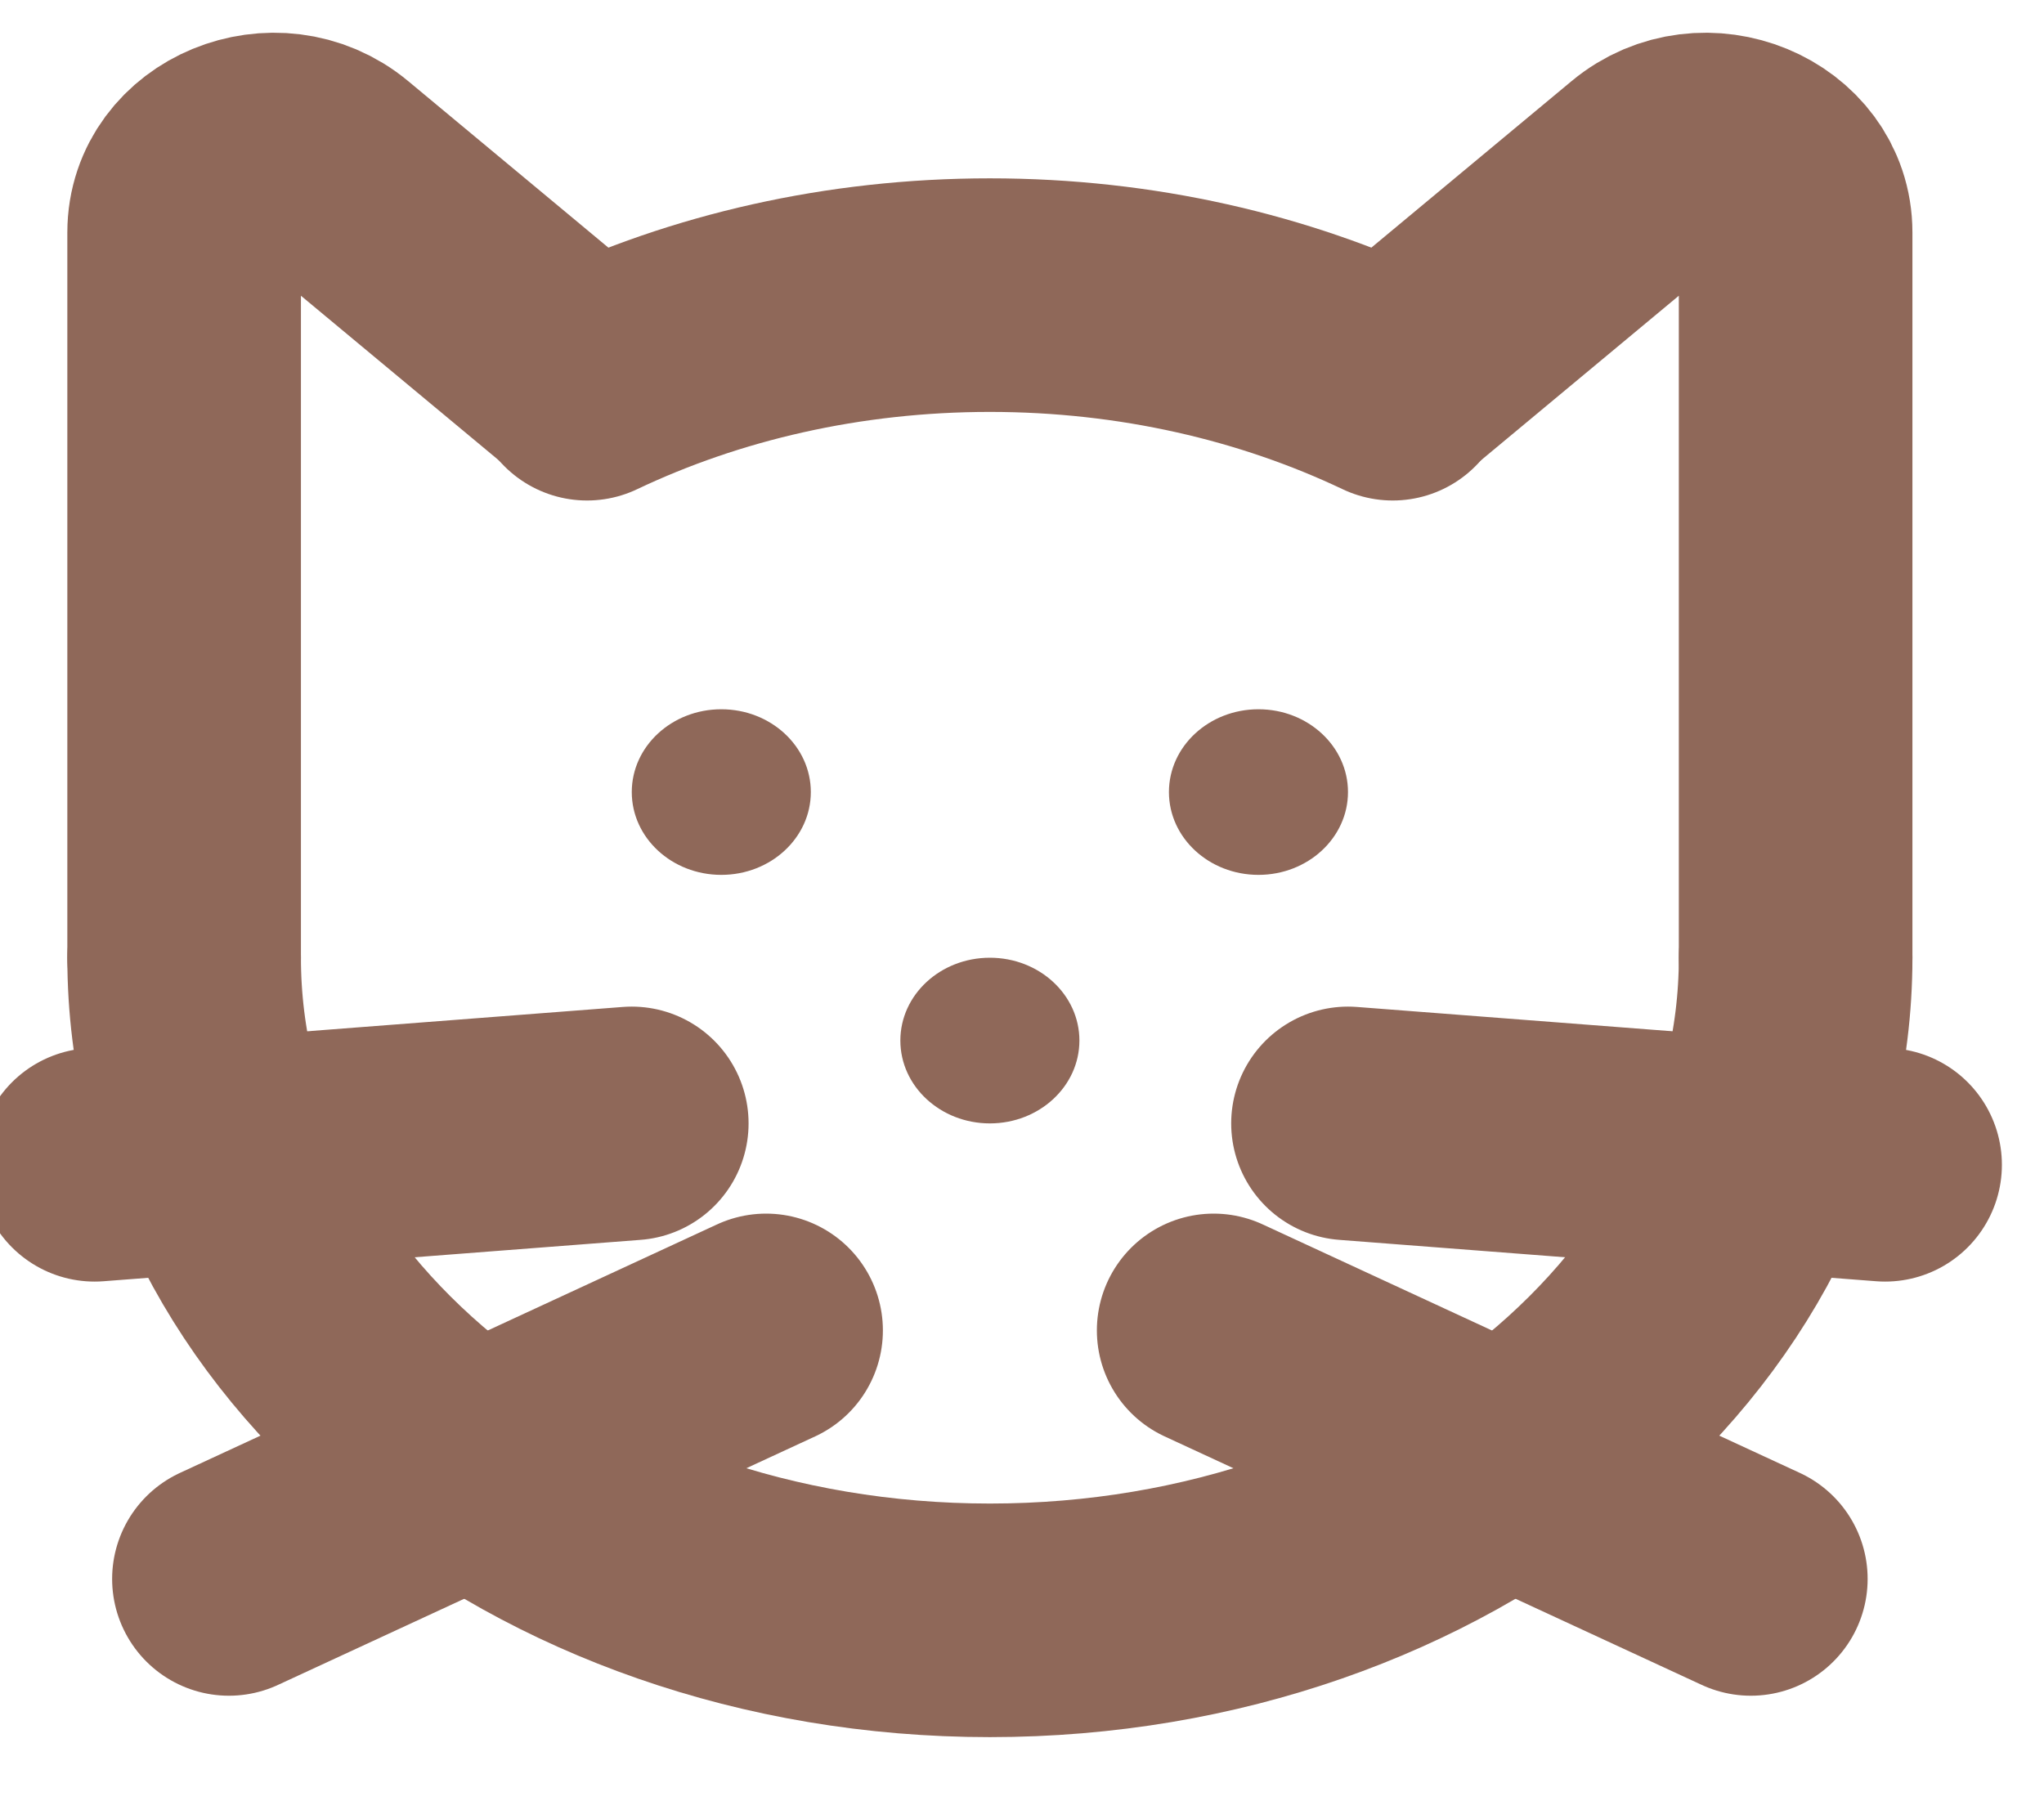 <svg width="35" height="31" viewBox="0 0 35 31" fill="none" xmlns="http://www.w3.org/2000/svg">
<g clip-path="url(#clip0_2021_143)">
<path d="M30.747 16.401C30.747 22.668 24.57 27.748 16.95 27.748C9.33 27.748 3.153 22.668 3.153 16.401M10.052 6.571C12.081 5.607 14.437 5.054 16.95 5.054C19.463 5.054 21.819 5.607 23.848 6.571" stroke="#8F6859" stroke-width="4" stroke-linecap="round"/>
<path d="M3.153 16.401V3.981C3.153 2.754 4.725 2.106 5.711 2.927L10.052 6.538M30.747 16.401V3.981C30.747 2.754 29.175 2.106 28.189 2.927L23.848 6.538" stroke="#8F6859" stroke-width="4" stroke-linecap="round" stroke-linejoin="round"/>
<path d="M21.549 14.982C22.395 14.982 23.082 14.347 23.082 13.564C23.082 12.781 22.395 12.146 21.549 12.146C20.702 12.146 20.016 12.781 20.016 13.564C20.016 14.347 20.702 14.982 21.549 14.982Z" fill="#8F6859"/>
<path d="M12.351 14.982C13.198 14.982 13.884 14.347 13.884 13.564C13.884 12.781 13.198 12.146 12.351 12.146C11.504 12.146 10.818 12.781 10.818 13.564C10.818 14.347 11.504 14.982 12.351 14.982Z" fill="#8F6859"/>
<path d="M16.95 19.238C17.797 19.238 18.483 18.602 18.483 17.819C18.483 17.036 17.797 16.401 16.95 16.401C16.103 16.401 15.417 17.036 15.417 17.819C15.417 18.602 16.103 19.238 16.95 19.238Z" fill="#8F6859"/>
<path d="M10.818 19.238L1.62 19.947M13.118 22.783L3.92 27.039M23.082 19.238L32.279 19.947M20.782 22.783L29.98 27.039" stroke="#8F6859" stroke-width="4" stroke-linecap="round" stroke-linejoin="round"/>
</g>
<defs>
<clipPath id="clip0_2021_143">
<rect width="35" height="31" fill="white"/>
</clipPath>
</defs>
</svg>
